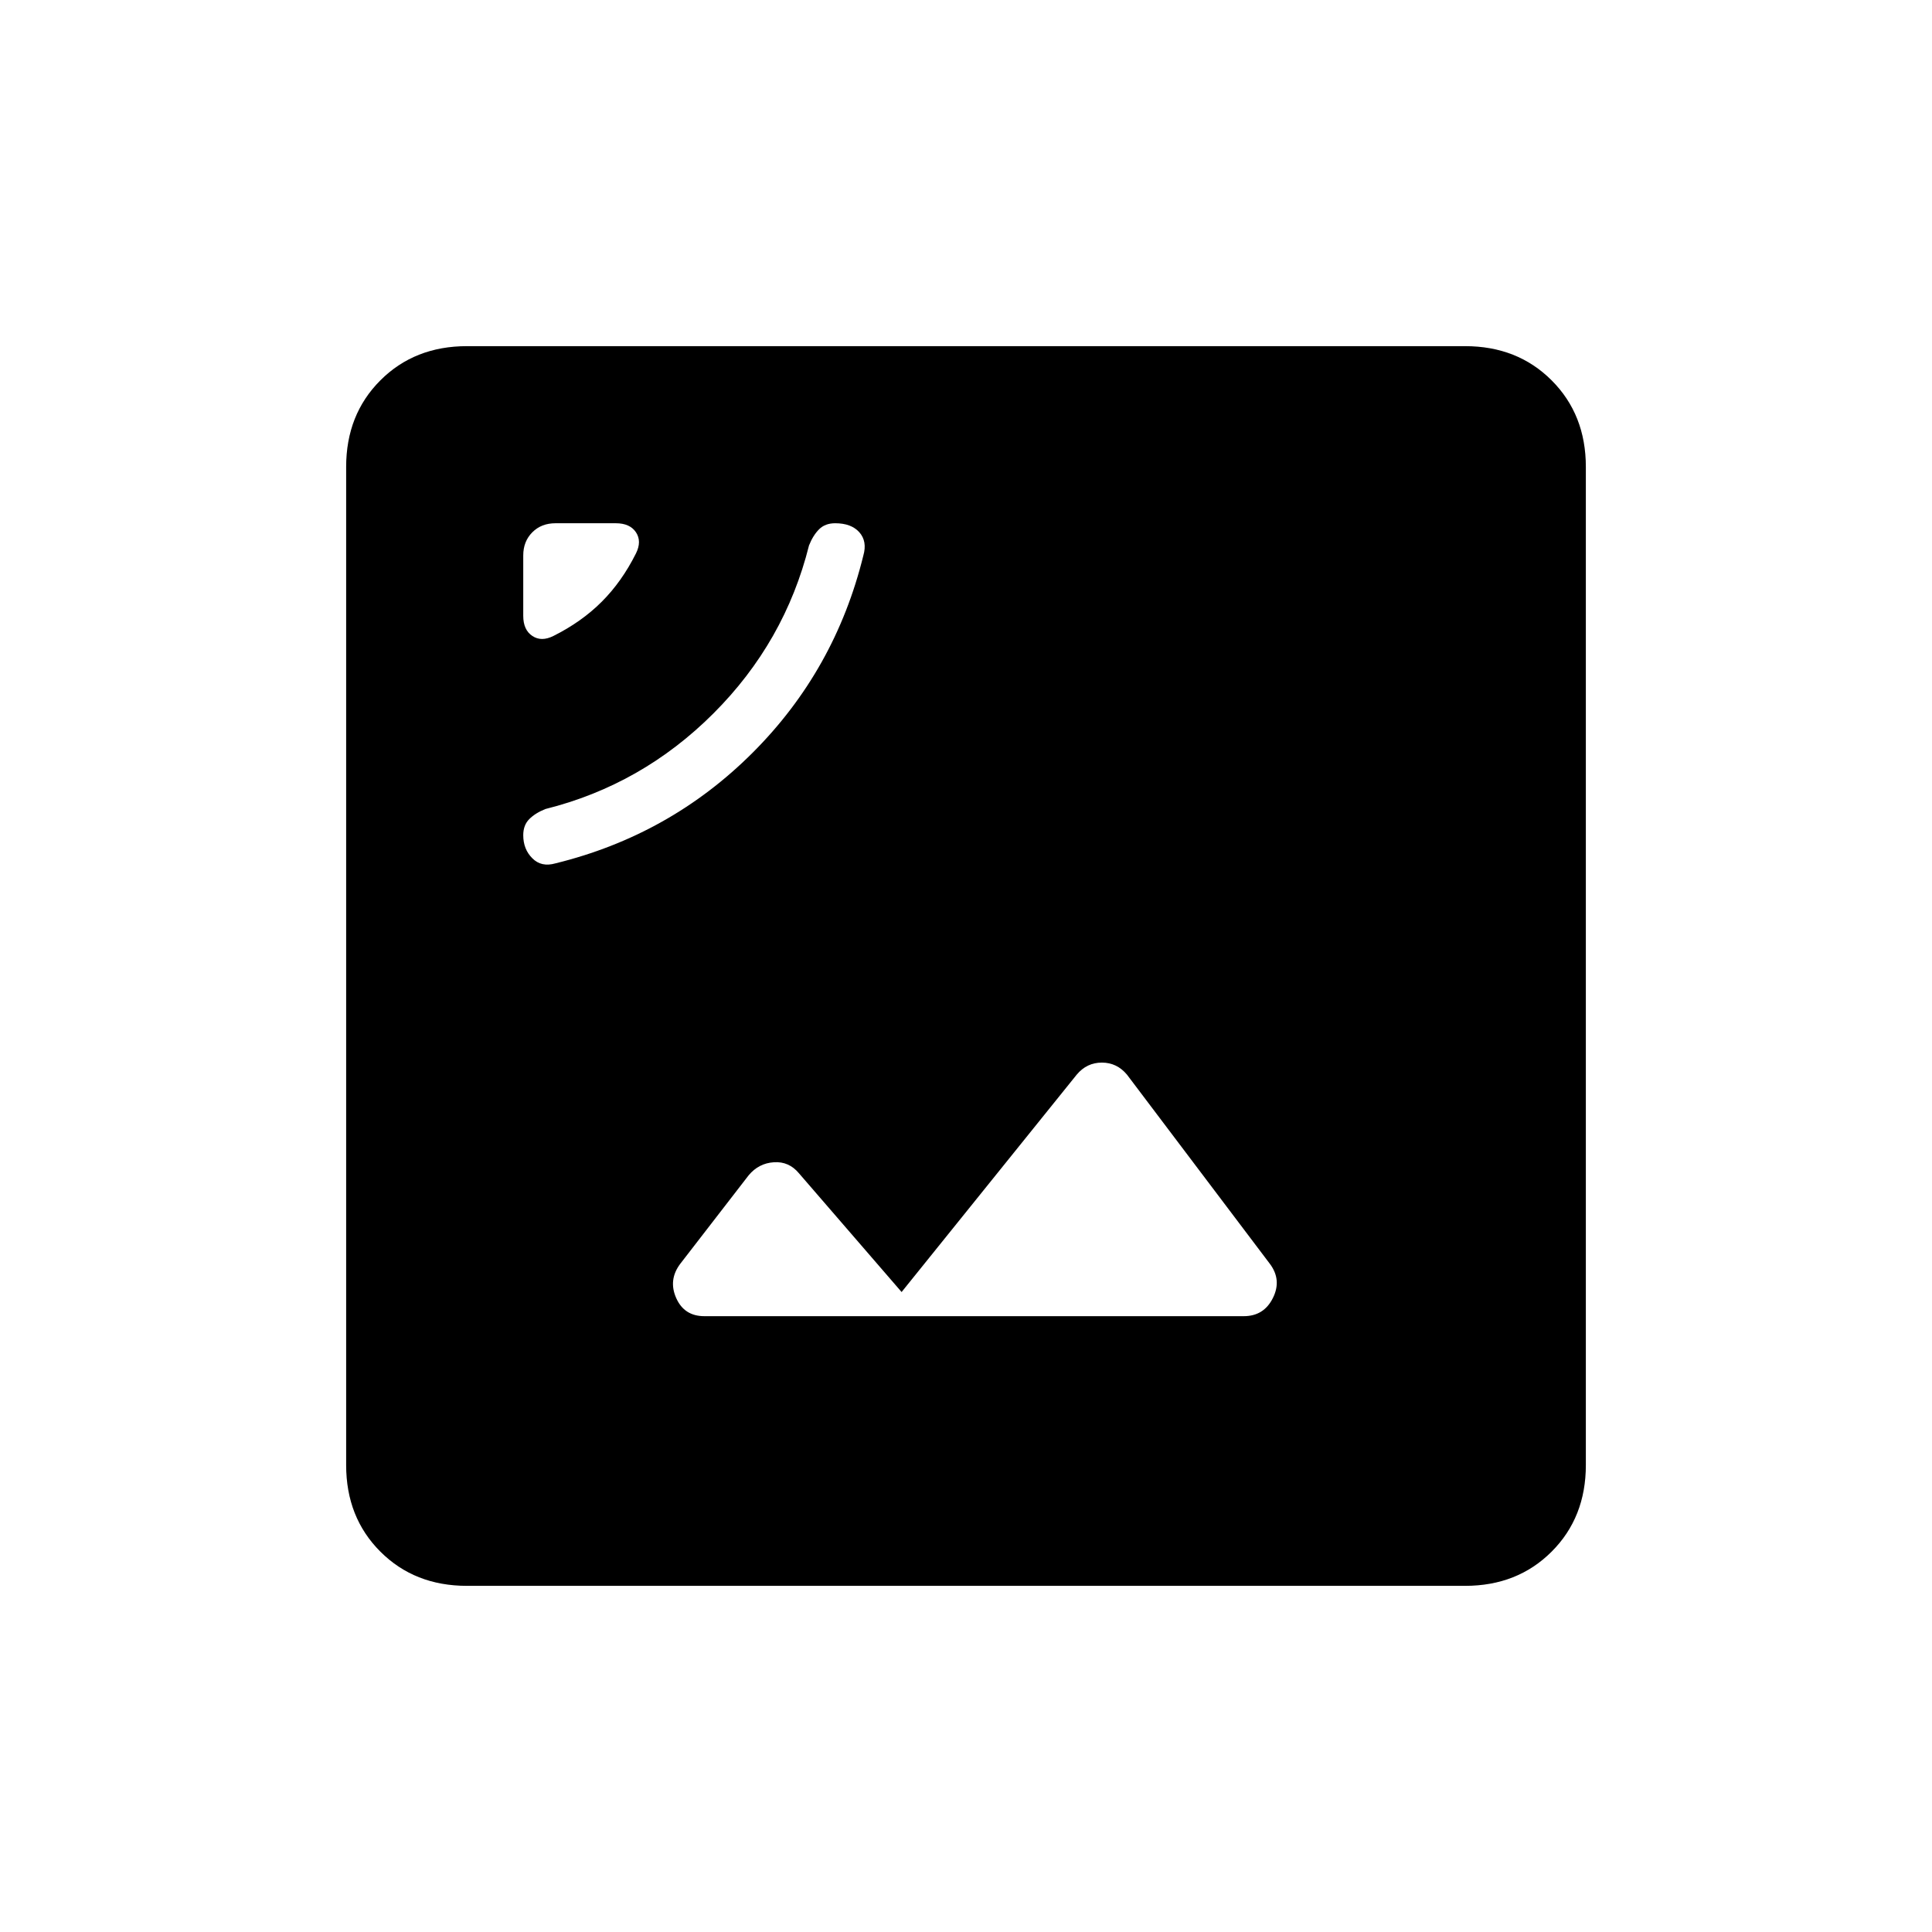 <svg xmlns="http://www.w3.org/2000/svg" height="24" width="24"><path d="M6.9 10.725Q8.325 10.375 9.35 9.35Q10.375 8.325 10.725 6.9Q10.775 6.725 10.675 6.612Q10.575 6.5 10.375 6.5Q10.25 6.5 10.175 6.575Q10.1 6.65 10.05 6.775Q9.75 7.975 8.863 8.862Q7.975 9.75 6.775 10.05Q6.65 10.1 6.575 10.175Q6.5 10.25 6.5 10.375Q6.5 10.55 6.613 10.662Q6.725 10.775 6.9 10.725ZM6.875 7.9Q7.225 7.725 7.475 7.475Q7.725 7.225 7.9 6.875Q7.975 6.725 7.9 6.612Q7.825 6.5 7.65 6.5H6.9Q6.725 6.5 6.613 6.612Q6.5 6.725 6.5 6.9V7.65Q6.5 7.825 6.613 7.9Q6.725 7.975 6.875 7.9ZM8.75 16.35H15.45Q15.7 16.35 15.812 16.125Q15.925 15.9 15.775 15.7L14 13.35Q13.875 13.2 13.688 13.2Q13.5 13.2 13.375 13.35L11.2 16.05L9.925 14.575Q9.8 14.425 9.613 14.438Q9.425 14.45 9.3 14.6L8.45 15.7Q8.3 15.9 8.4 16.125Q8.5 16.35 8.75 16.35ZM5.8 19.7Q5.15 19.7 4.725 19.275Q4.3 18.85 4.3 18.2V5.8Q4.3 5.15 4.725 4.725Q5.15 4.3 5.8 4.3H18.2Q18.85 4.3 19.275 4.725Q19.7 5.15 19.7 5.8V18.2Q19.7 18.85 19.275 19.275Q18.85 19.7 18.2 19.7Z"/></svg>